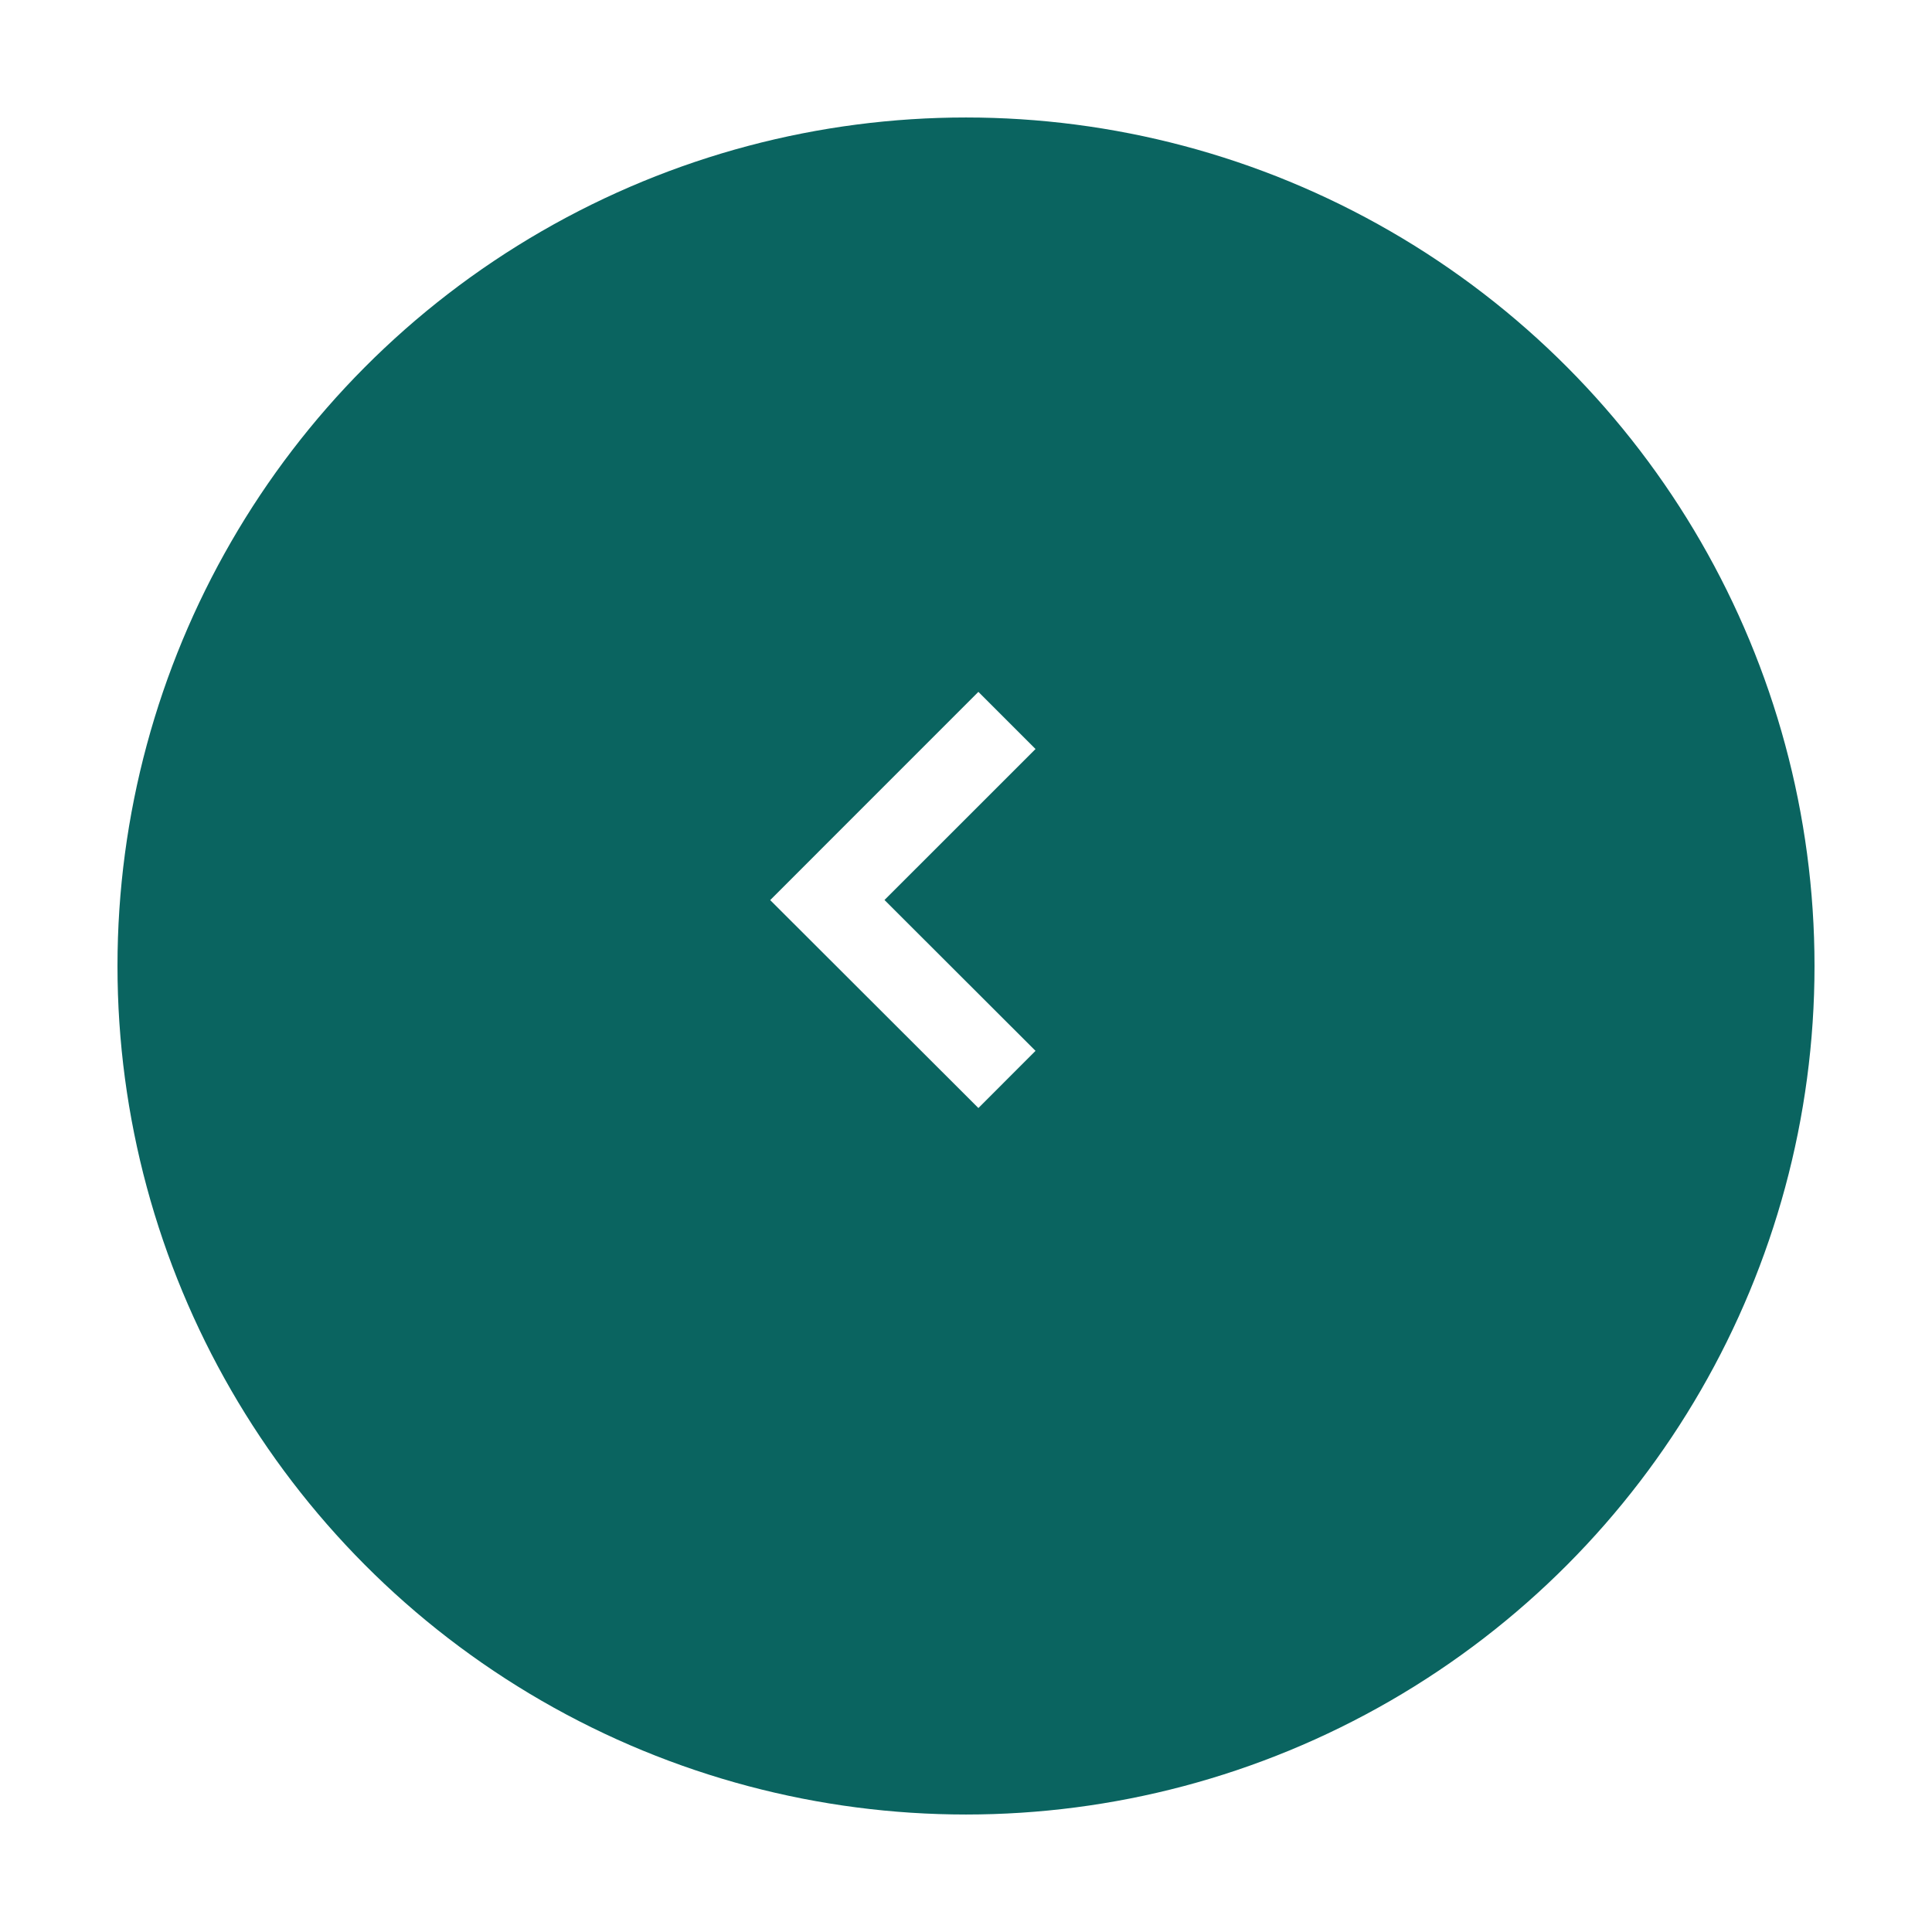 <svg xmlns="http://www.w3.org/2000/svg" xmlns:xlink="http://www.w3.org/1999/xlink" width="74" height="74" viewBox="0 0 74 74">
  <defs>
    <filter id="楕円形_765" x="0" y="0" width="74" height="74" filterUnits="userSpaceOnUse">
      <feOffset dx="2" dy="3" input="SourceAlpha"/>
      <feGaussianBlur stdDeviation="1.5" result="blur"/>
      <feFlood flood-color="#18253f" flood-opacity="0.02"/>
      <feComposite operator="in" in2="blur"/>
      <feComposite in="SourceGraphic"/>
    </filter>
  </defs>
  <g id="グループ_5733" data-name="グループ 5733" transform="translate(-261.5 -10866.5)">
    <g transform="matrix(1, 0, 0, 1, 261.5, 10866.5)" filter="url(#楕円形_765)">
      <circle id="楕円形_765-2" data-name="楕円形 765" cx="32.5" cy="32.5" r="32.5" transform="translate(2.5 1.5)" fill="#0a6460"/>
    </g>
    <path id="パス_4614" data-name="パス 4614" d="M7.974,0l2.189,2.189L4.378,7.972l5.785,5.778L7.975,15.94,0,7.976Z" transform="translate(291 10893)" fill="#fff"/>
  </g>
</svg>
